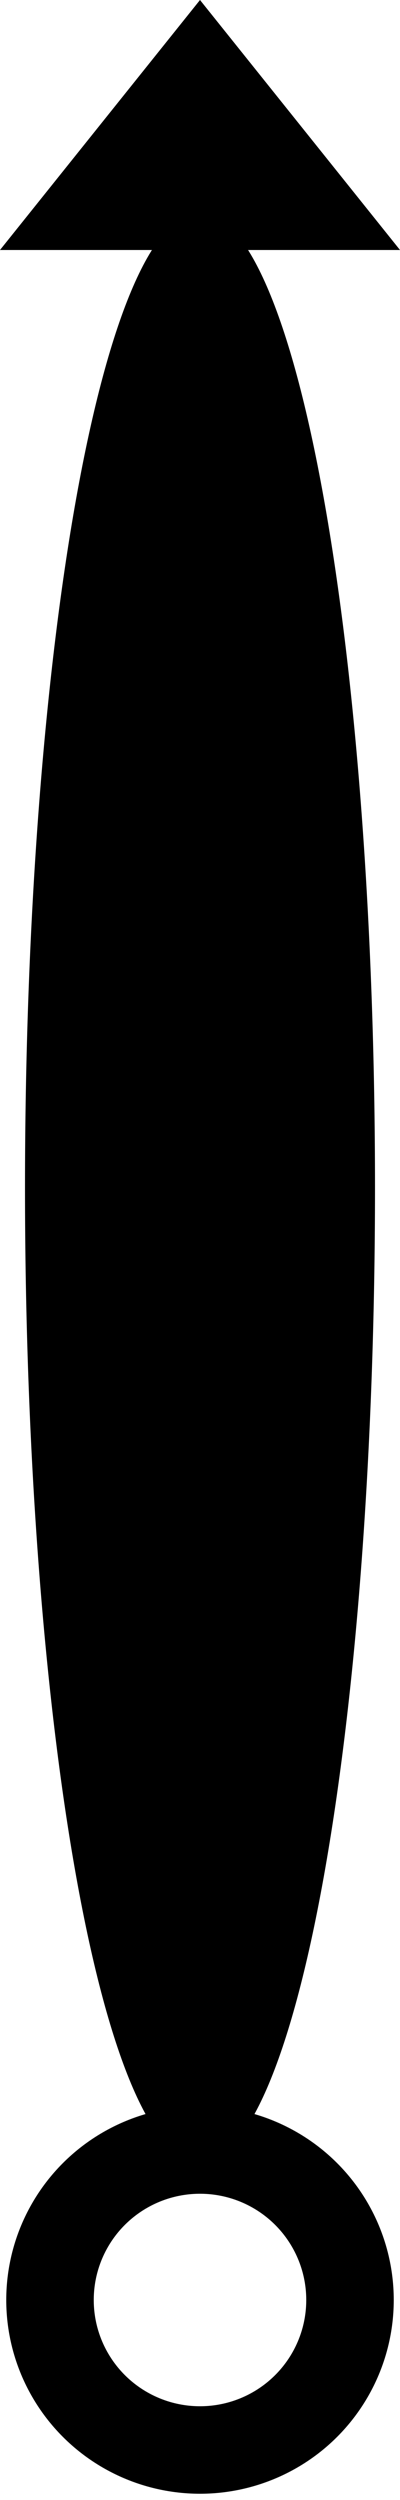 <svg xmlns="http://www.w3.org/2000/svg" width="32" height="200">
    <ellipse cx="16" cy="95" rx="14" ry="78" style="fill:black" shape-rendering="geometricPrecision" />
    <circle cx="16" cy="184" r="12" stroke-width="7" stroke="black" fill="none" shape-rendering="geometricPrecision" /> 
    <polyline points="0,20 16,0 32,20 0,20" style="fill:black" shape-rendering="geometricPrecision" />
</svg>